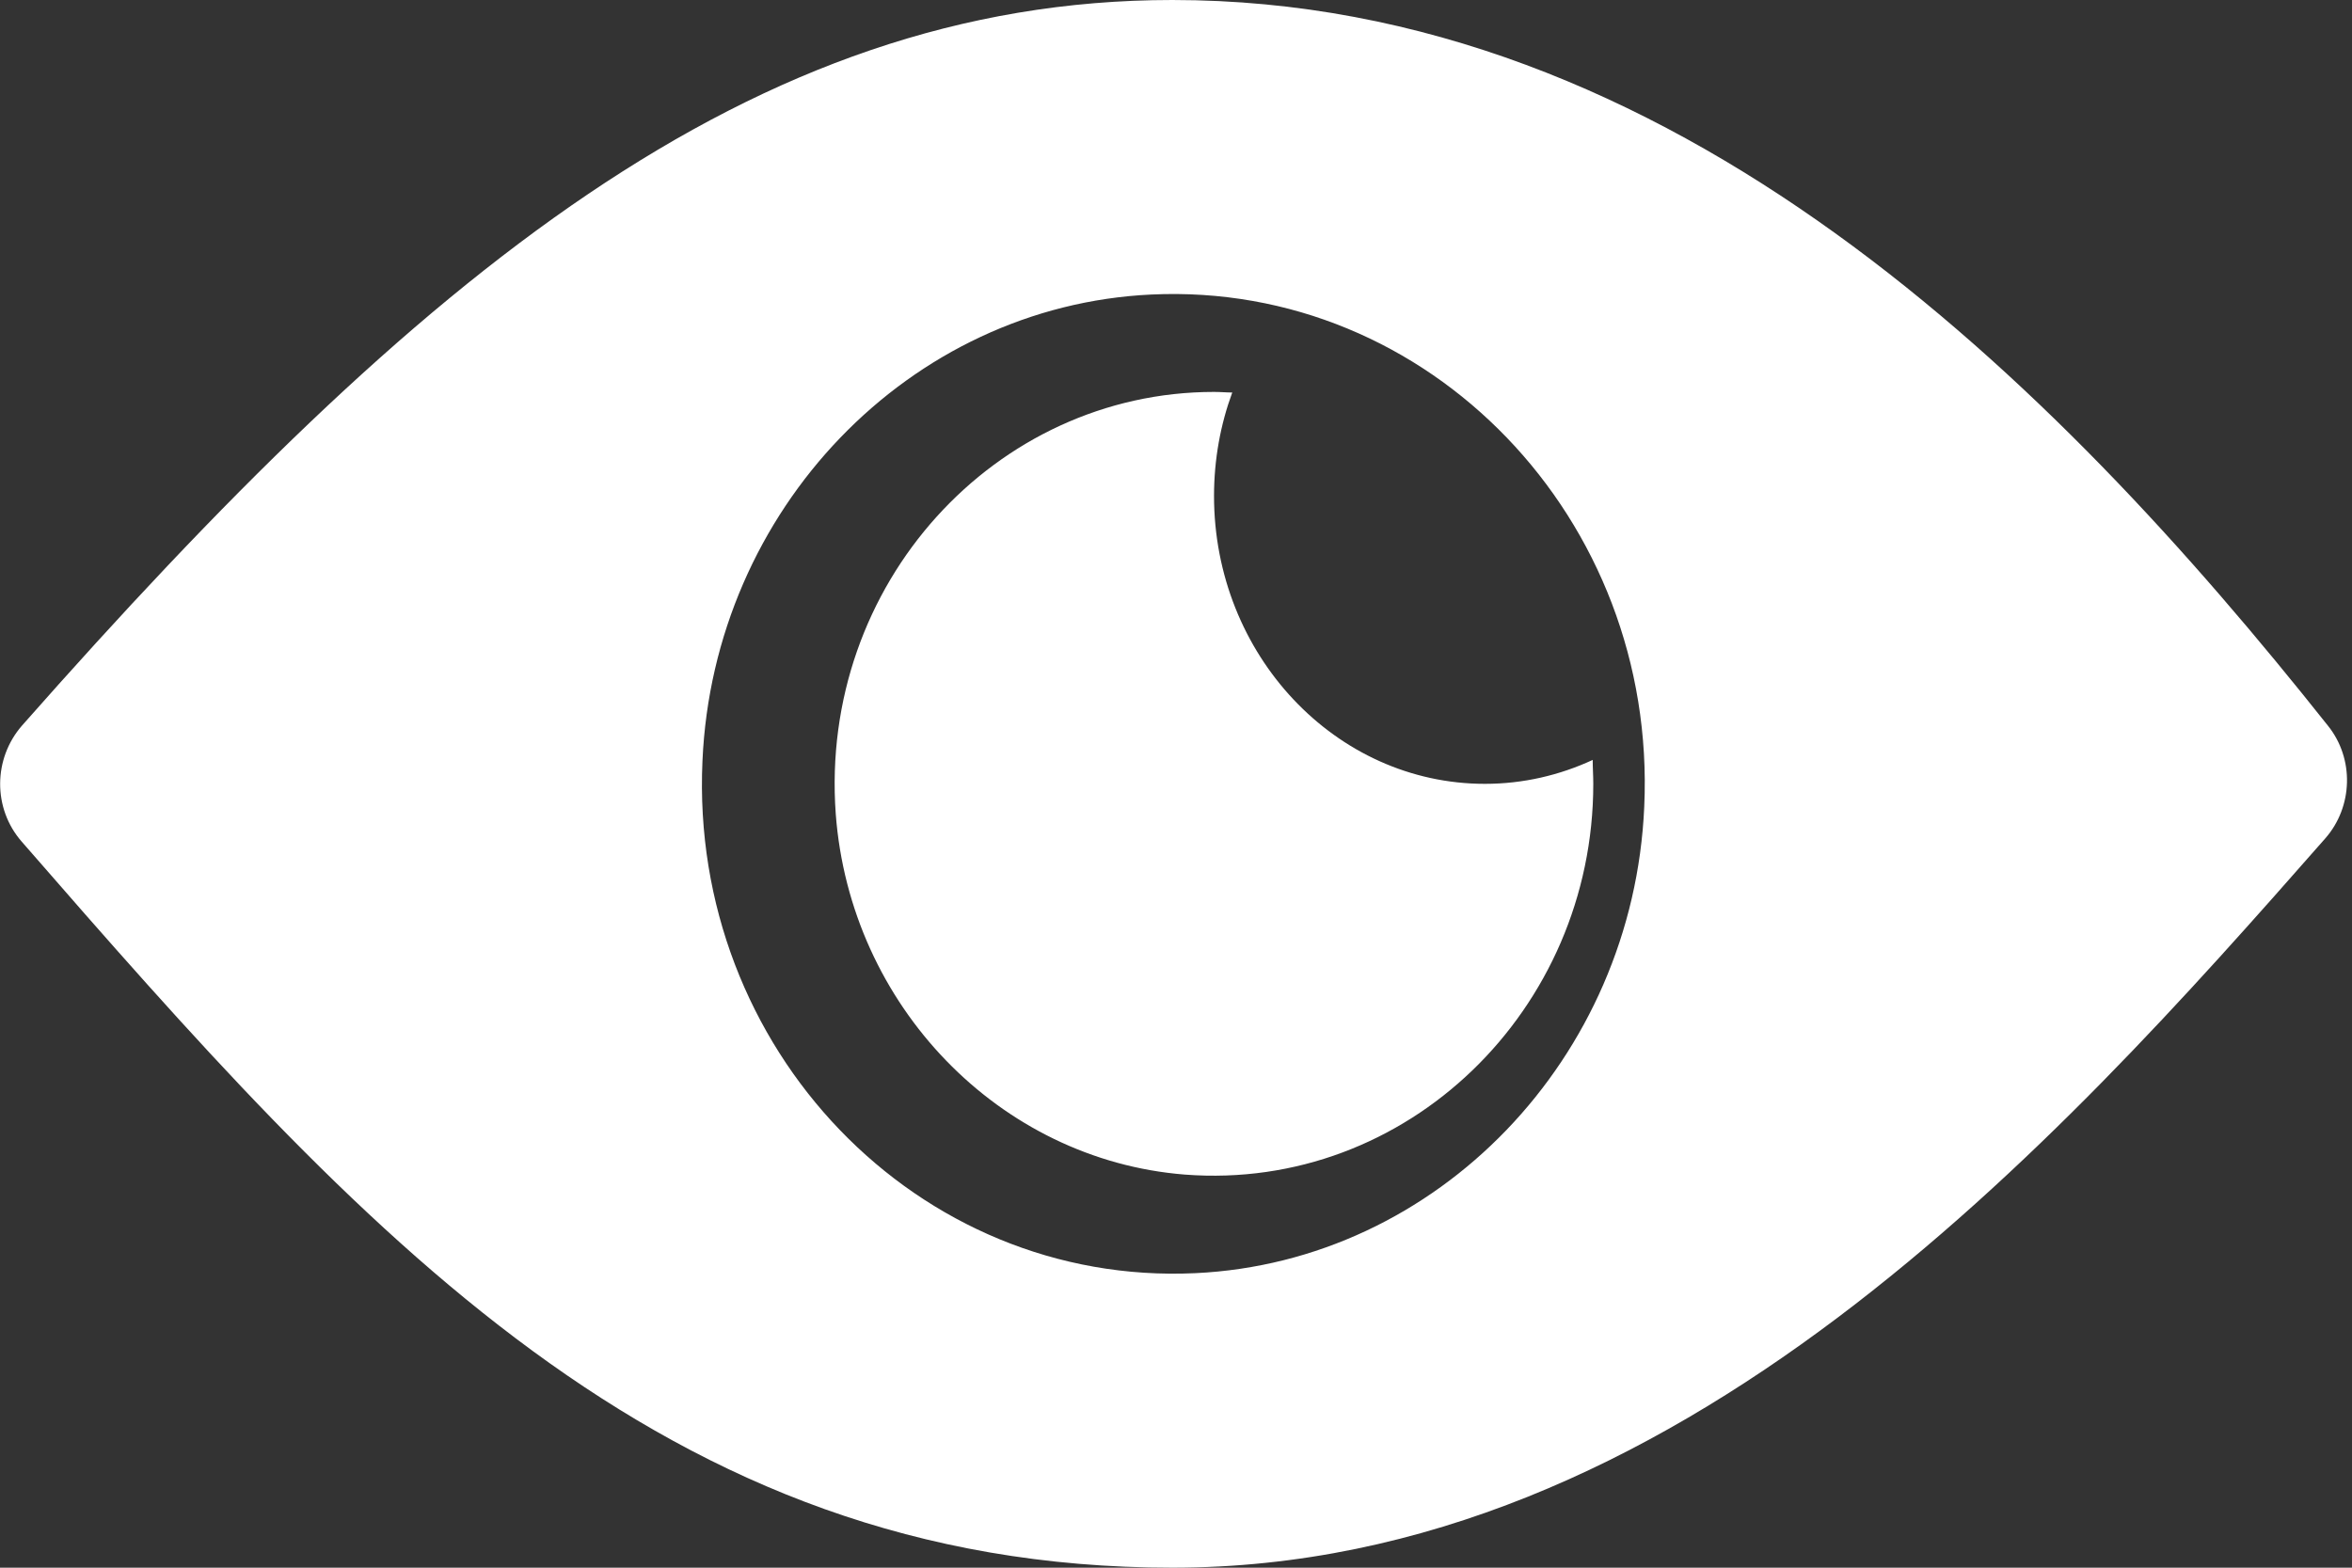 ﻿<?xml version="1.0" encoding="utf-8"?>
<svg version="1.1" xmlns:xlink="http://www.w3.org/1999/xlink" width="12px" height="8px" xmlns="http://www.w3.org/2000/svg">
  <rect width="100%" height="100%" fill="#333333" stroke="none"/>
  <g transform="matrix(1 0 0 1 -11 -26 )">
    <path d="M 5.981 8  C 8.558 8  10.49 5.842  11.864 4.278  C 12.005 4.117  12.013 3.872  11.877 3.703  C 10.477 1.939  8.539 0  5.981 0  C 3.833 0  2.138 1.406  0.112 3.703  C -0.035 3.872  -0.037 4.125  0.11 4.294  C 1.844 6.286  3.373 8  5.981 8  Z M 3.584 3.883  C 3.64 2.6  4.64 1.561  5.874 1.503  C 7.291 1.436  8.456 2.647  8.389 4.117  C 8.333 5.4  7.334 6.439  6.099 6.497  C 4.682 6.564  3.517 5.353  3.584 3.883  Z M 8.129 4  C 8.129 3.959  8.126 3.919  8.126 3.878  C 7.957 3.956  7.772 4  7.576 4  C 6.814 4  6.194 3.341  6.194 2.531  C 6.194 2.344  6.227 2.166  6.287 2.003  C 6.257 2.003  6.227 2  6.194 2  C 5.078 2  4.179 2.981  4.264 4.153  C 4.337 5.131  5.099 5.919  6.045 5.994  C 7.179 6.081  8.129 5.153  8.129 4  Z " fill-rule="nonzero" fill="#ffffff" stroke="none" transform="matrix(1 0 0 1 11 26 )" />
  </g>
</svg>